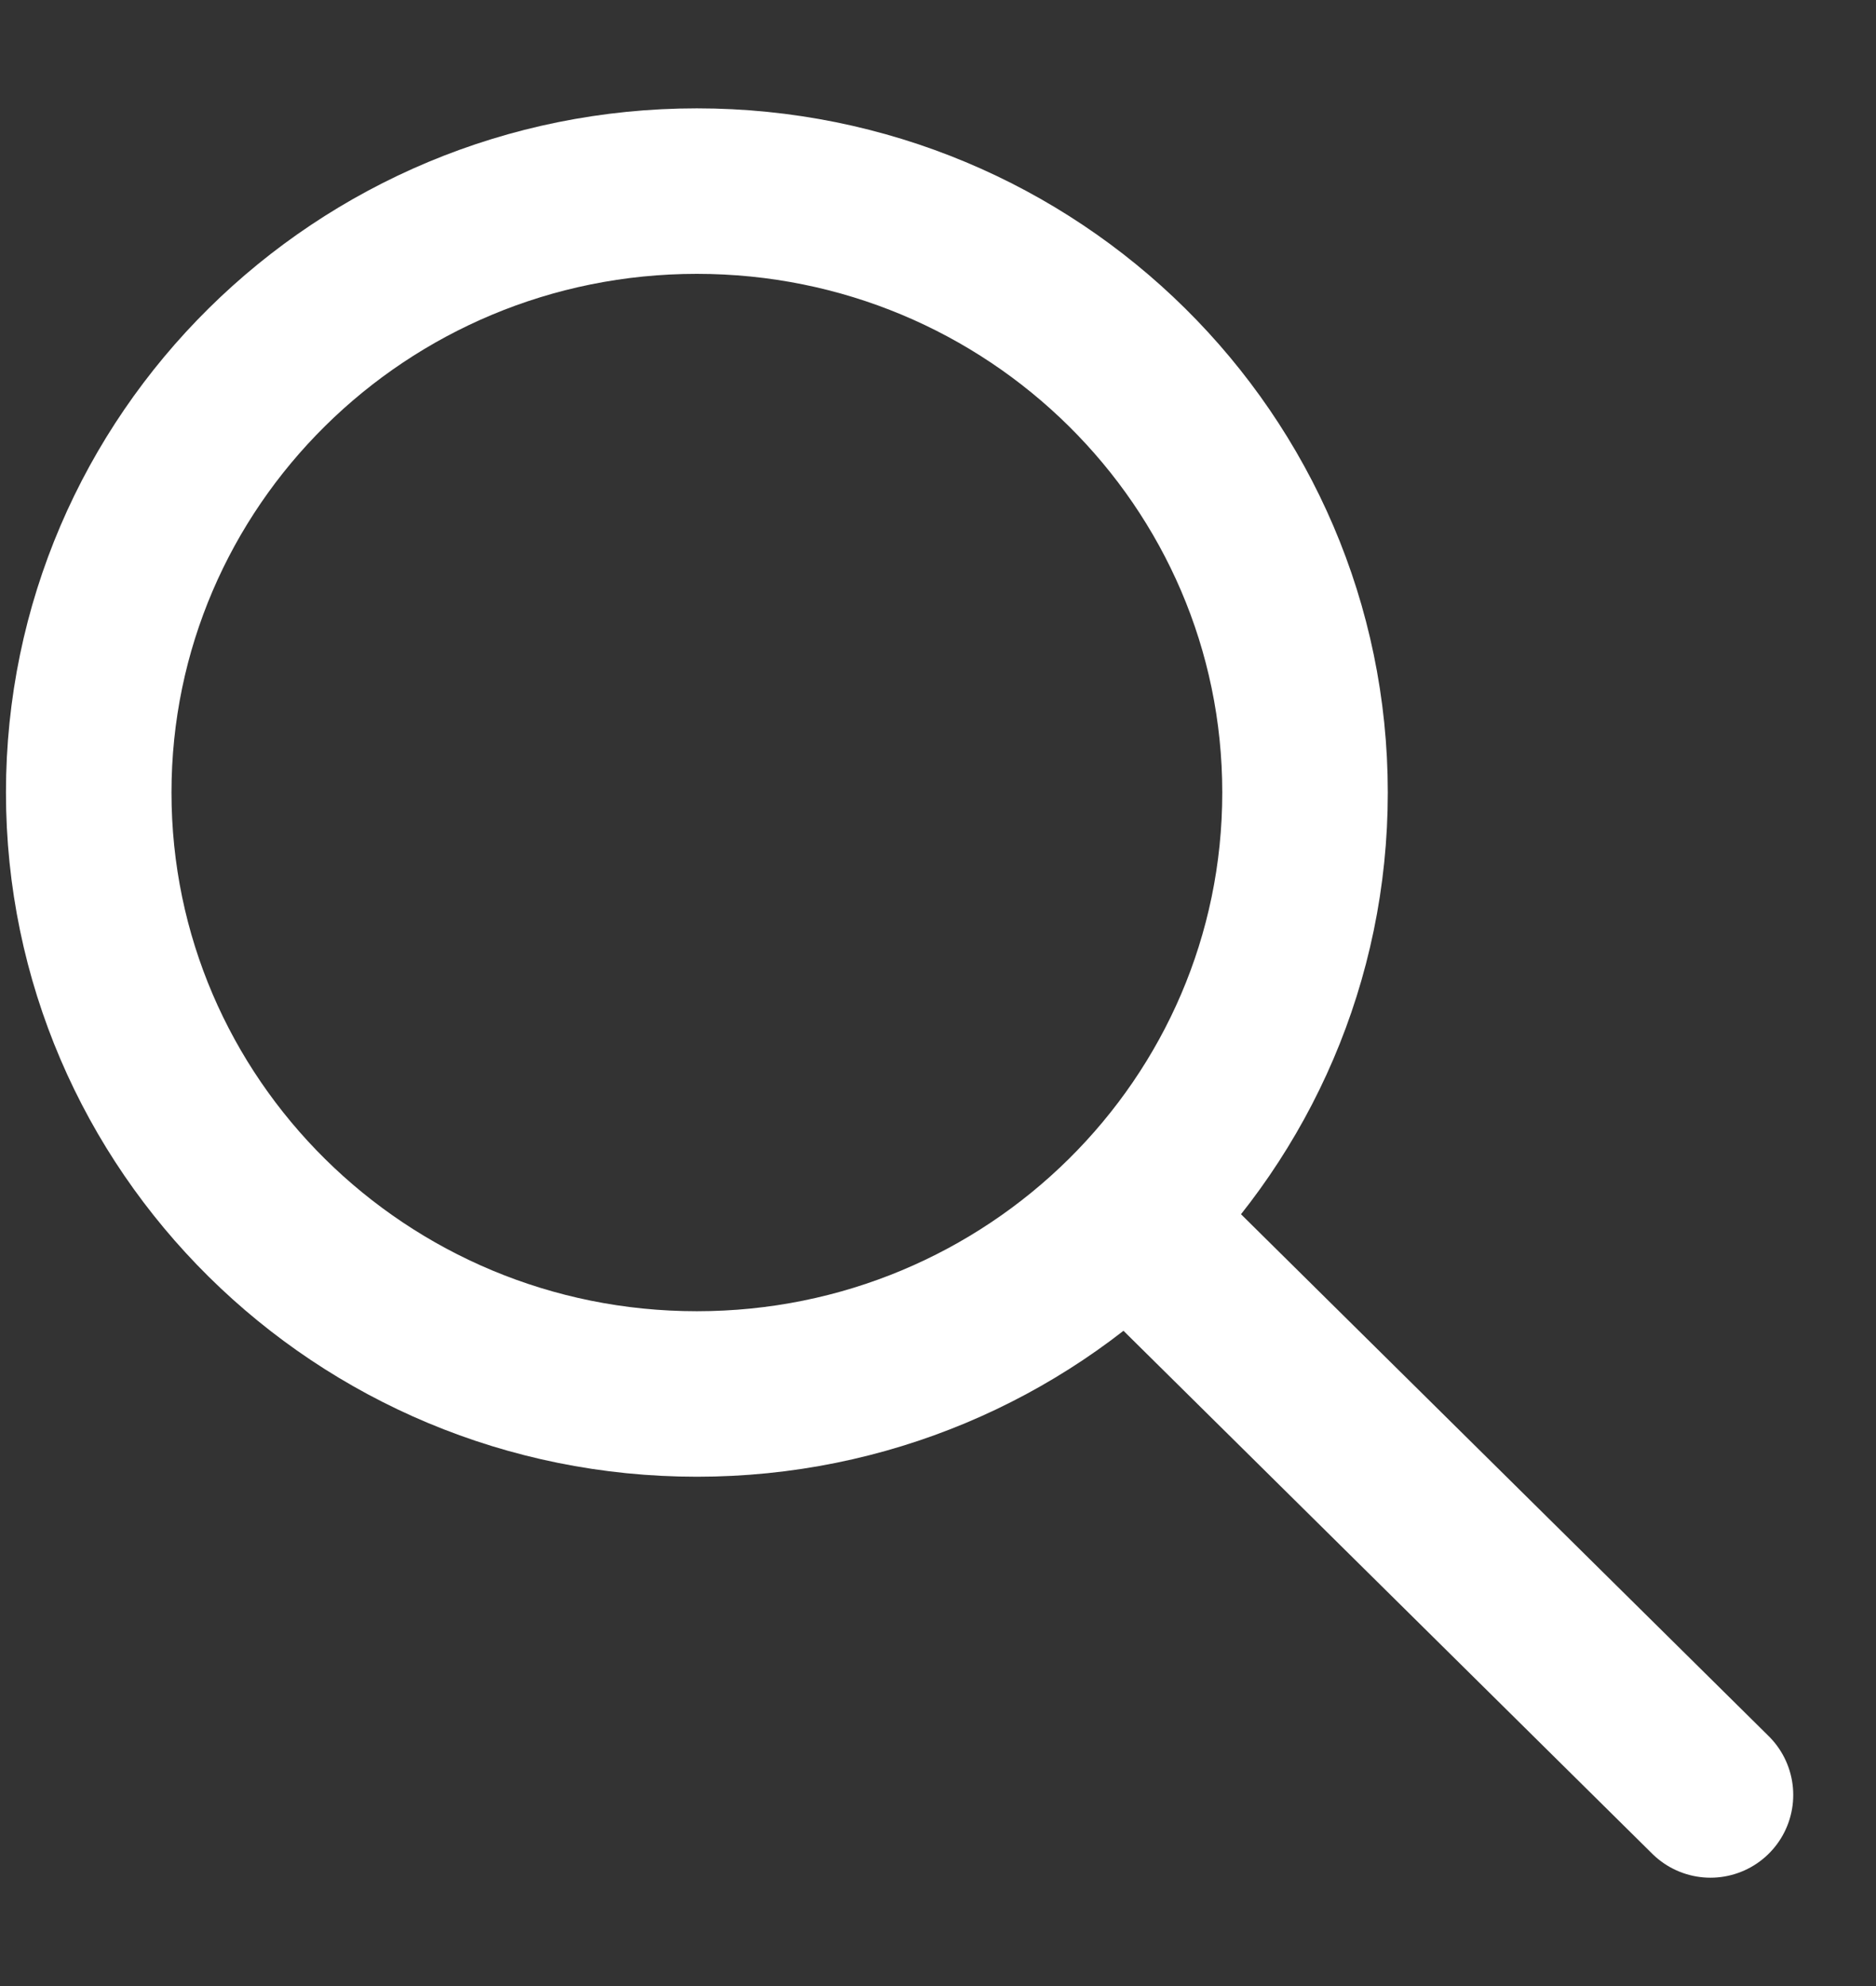 <svg width="17" height="18" viewBox="0 0 17 18" fill="none" xmlns="http://www.w3.org/2000/svg">
<rect x="0" y="0" width="17" height="18" fill="#333333" stroke="none"/>
<path d="M6.315 12.634C9.359 12.634 11.826 10.194 11.826 7.183C11.826 4.172 9.359 1.732 6.315 1.732C3.272 1.732 0.804 4.172 0.804 7.183C0.804 10.194 3.272 12.634 6.315 12.634Z" stroke="white" stroke-width="1.5" stroke-linecap="round"/>
<path d="M10.601 11.422L15.5 16.268" stroke="white" stroke-width="1.5" stroke-linecap="round"/>
</svg>

